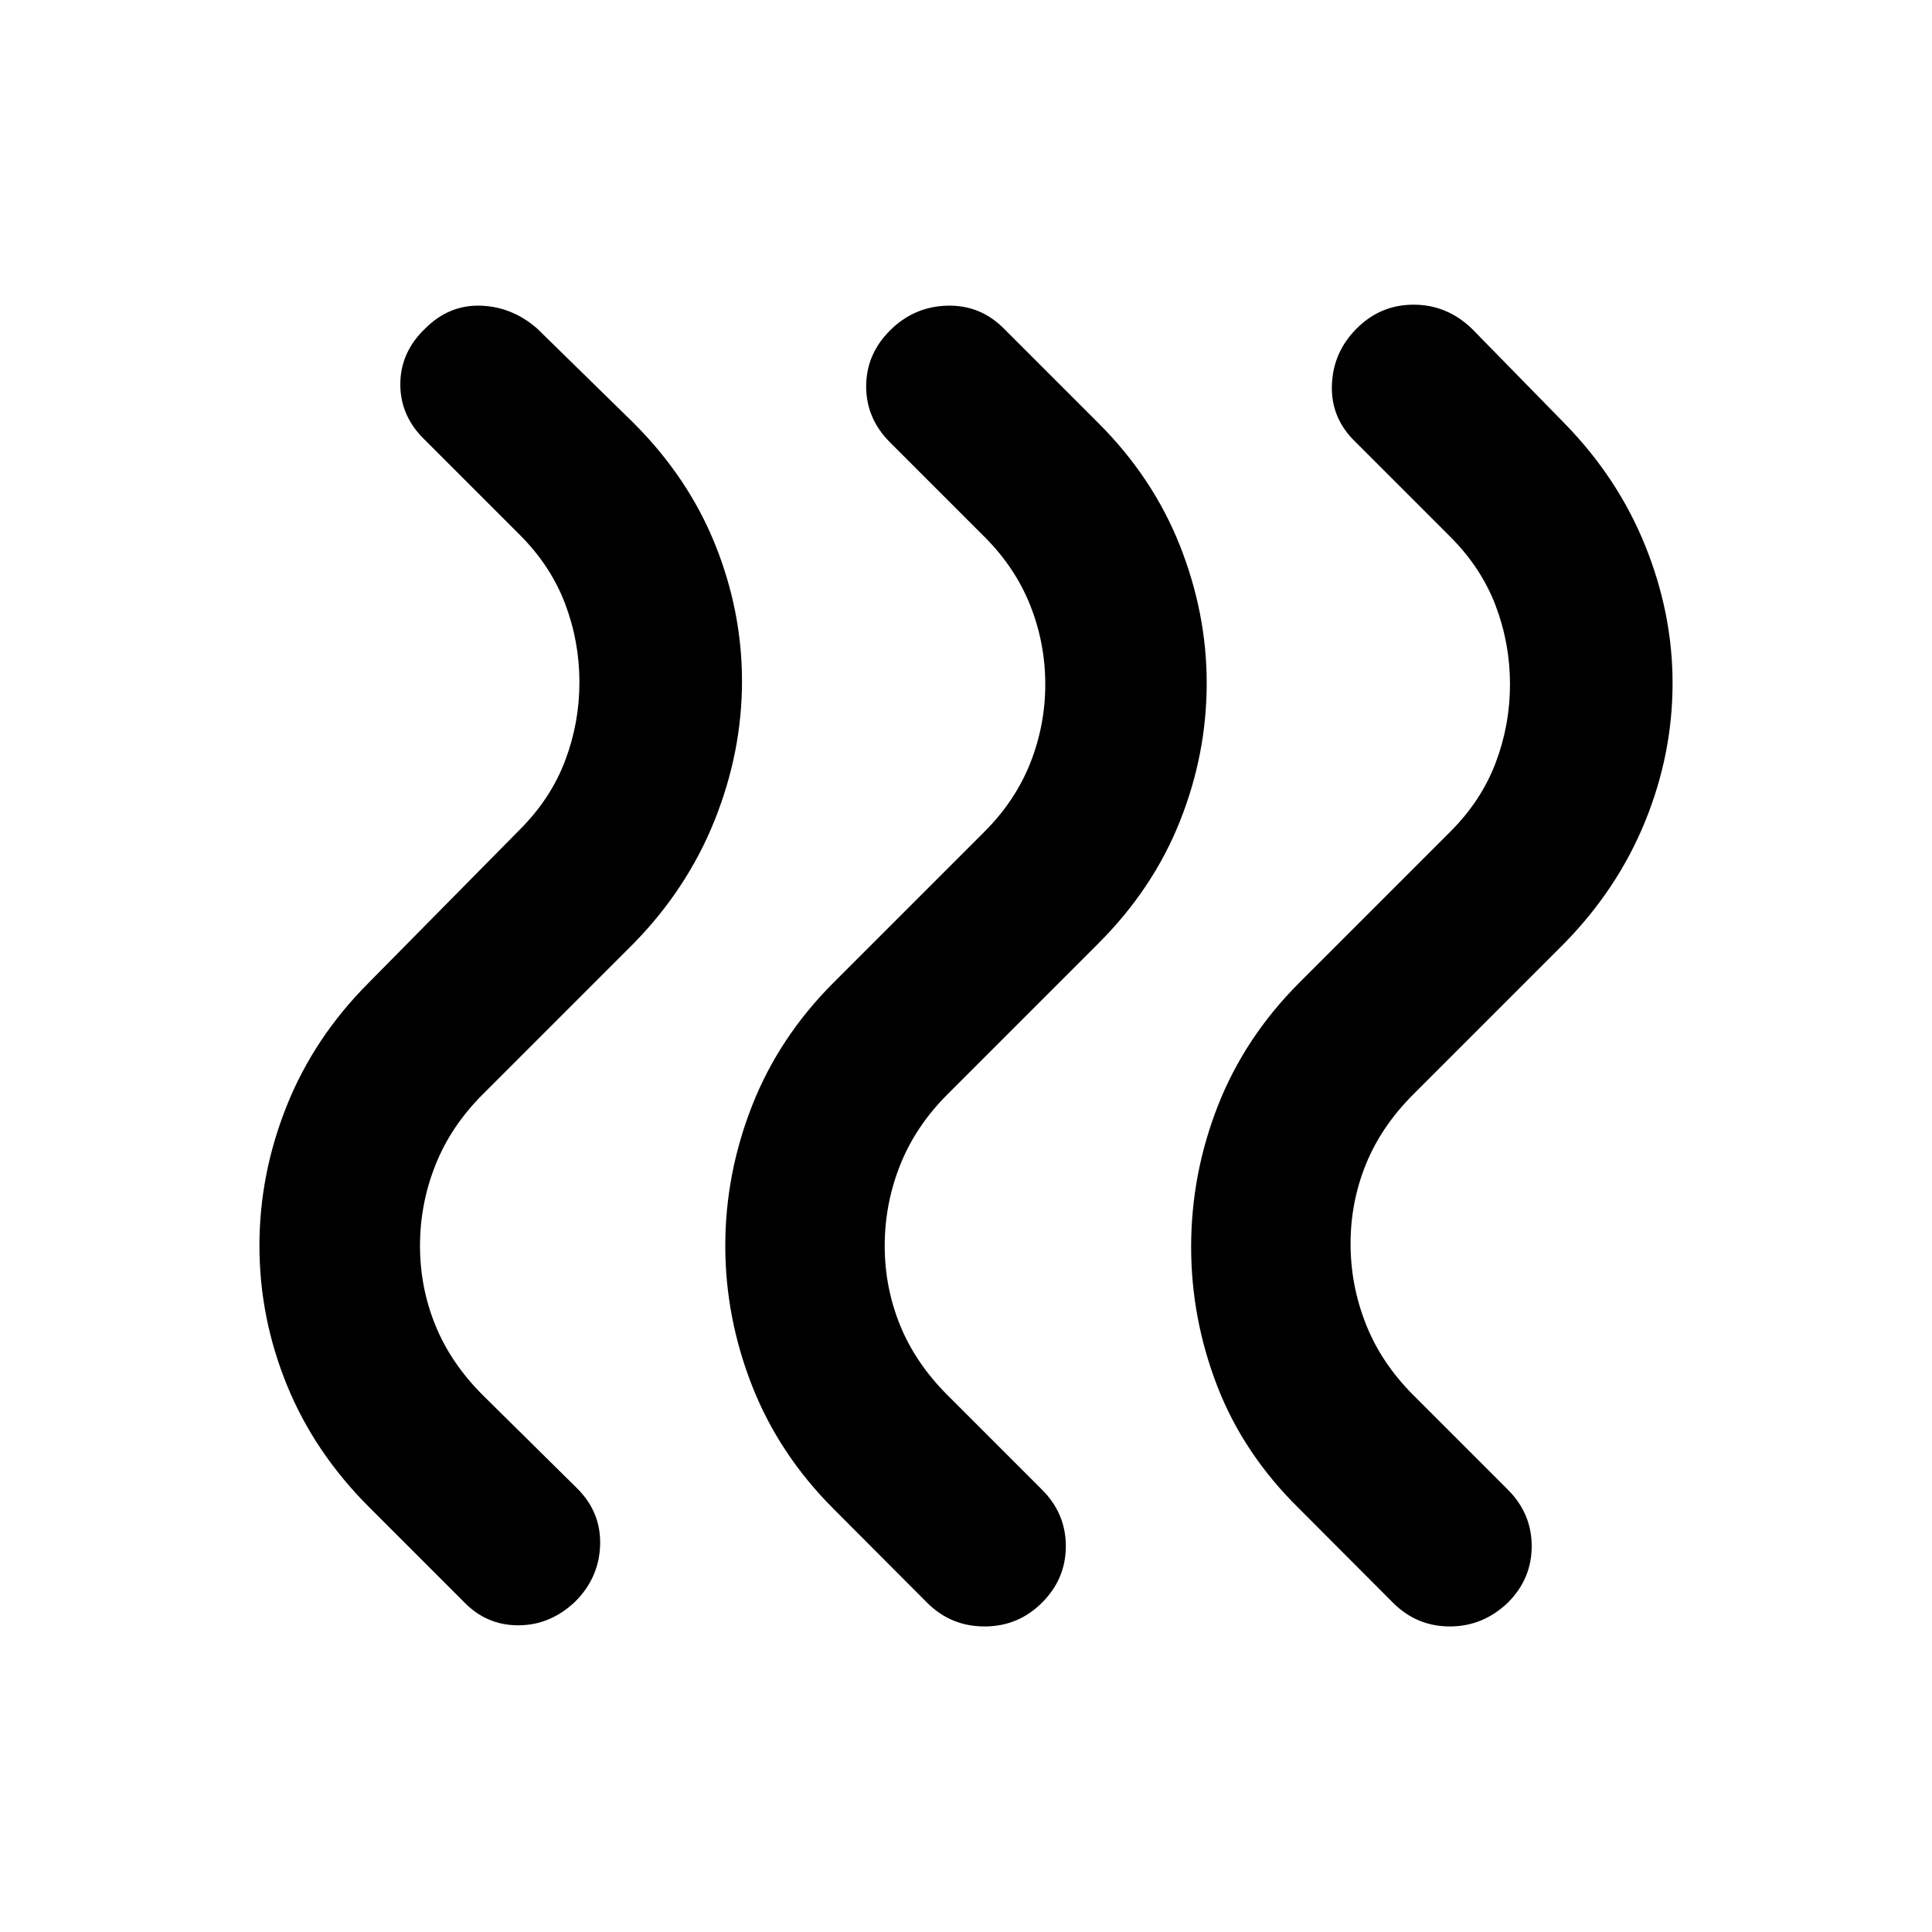 <svg xmlns="http://www.w3.org/2000/svg" width="48" height="48" viewBox="0 -960 960 960"><path d="M645.696-210.217q-27.695-27.131-40.761-60.826-13.065-33.696-13.065-69.392 0-36.261 13.348-70.239t40.478-61.109l75-75q15.305-15.304 22.457-34.108 7.152-18.805 7.152-39.109 0-20.304-7.152-39.109-7.152-18.804-22.457-34.108l-47-47q-12.391-11.826-11.891-28.283t12.326-28.283q11.826-11.826 28.283-11.826t28.848 11.826l46 47q26.566 27.131 40.196 60.826 13.631 33.696 13.631 68.392 0 35.261-13.631 68.739-13.63 33.478-40.196 60.609l-75 75q-15.869 15.869-23.521 34.674-7.652 18.804-7.652 39.543t7.652 40.043q7.652 19.305 23.521 35.174l47 47q11.827 11.826 11.827 28.066 0 16.239-11.827 28.065-12.391 11.826-28.848 11.826t-28.283-11.826l-46.435-46.565Zm-231.479 0q-27.13-27.131-40.478-61.109-13.348-33.978-13.348-69.674 0-35.696 13.348-69.674 13.348-33.978 40.478-61.109l75-75q15.304-15.304 22.739-34.108 7.435-18.805 7.435-39.109 0-20.304-7.435-39.109-7.435-18.804-22.739-34.108l-47-47Q430.391-752.043 430.391-768t11.826-27.783q11.826-11.826 28.283-12.326t28.283 11.326l47 47q27.13 27.131 40.478 60.826 13.348 33.696 13.348 68.392 0 35.261-13.348 68.739t-40.478 60.609l-75 75q-15.87 15.869-23.522 35.174-7.652 19.304-7.652 40.043t7.652 39.543q7.652 18.805 23.522 34.674l47 47q11.826 11.826 11.826 28.066 0 16.239-11.826 28.065t-28.566 11.826q-16.739 0-28.565-11.826l-46.435-46.565Zm-230.914-1q-27.131-27.131-40.761-60.609-13.631-33.478-13.631-69.174 0-35.696 13.631-69.674 13.63-33.978 40.761-61.109l75-76q15.304-15.304 22.456-34.108 7.152-18.805 7.152-39.109 0-20.304-7.152-39.109-7.152-18.804-22.456-34.108l-47-47Q198.911-753.043 198.911-769t12.392-27.783q11.826-11.826 27.5-11.326t28.066 11.326l48 47q27.13 27.131 40.478 60.326 13.348 33.196 13.348 67.892 0 35.261-13.63 69.239-13.631 33.978-40.196 61.109l-75 75q-15.87 15.869-23.522 35.174-7.652 19.304-7.652 40.043t7.652 39.543q7.652 18.805 23.522 34.674l47 46.435q11.826 11.826 11.326 28.065-.5 16.24-12.326 28.066-12.392 11.826-28.348 11.826-15.957 0-27.218-11.826l-47-47Z"/></svg>